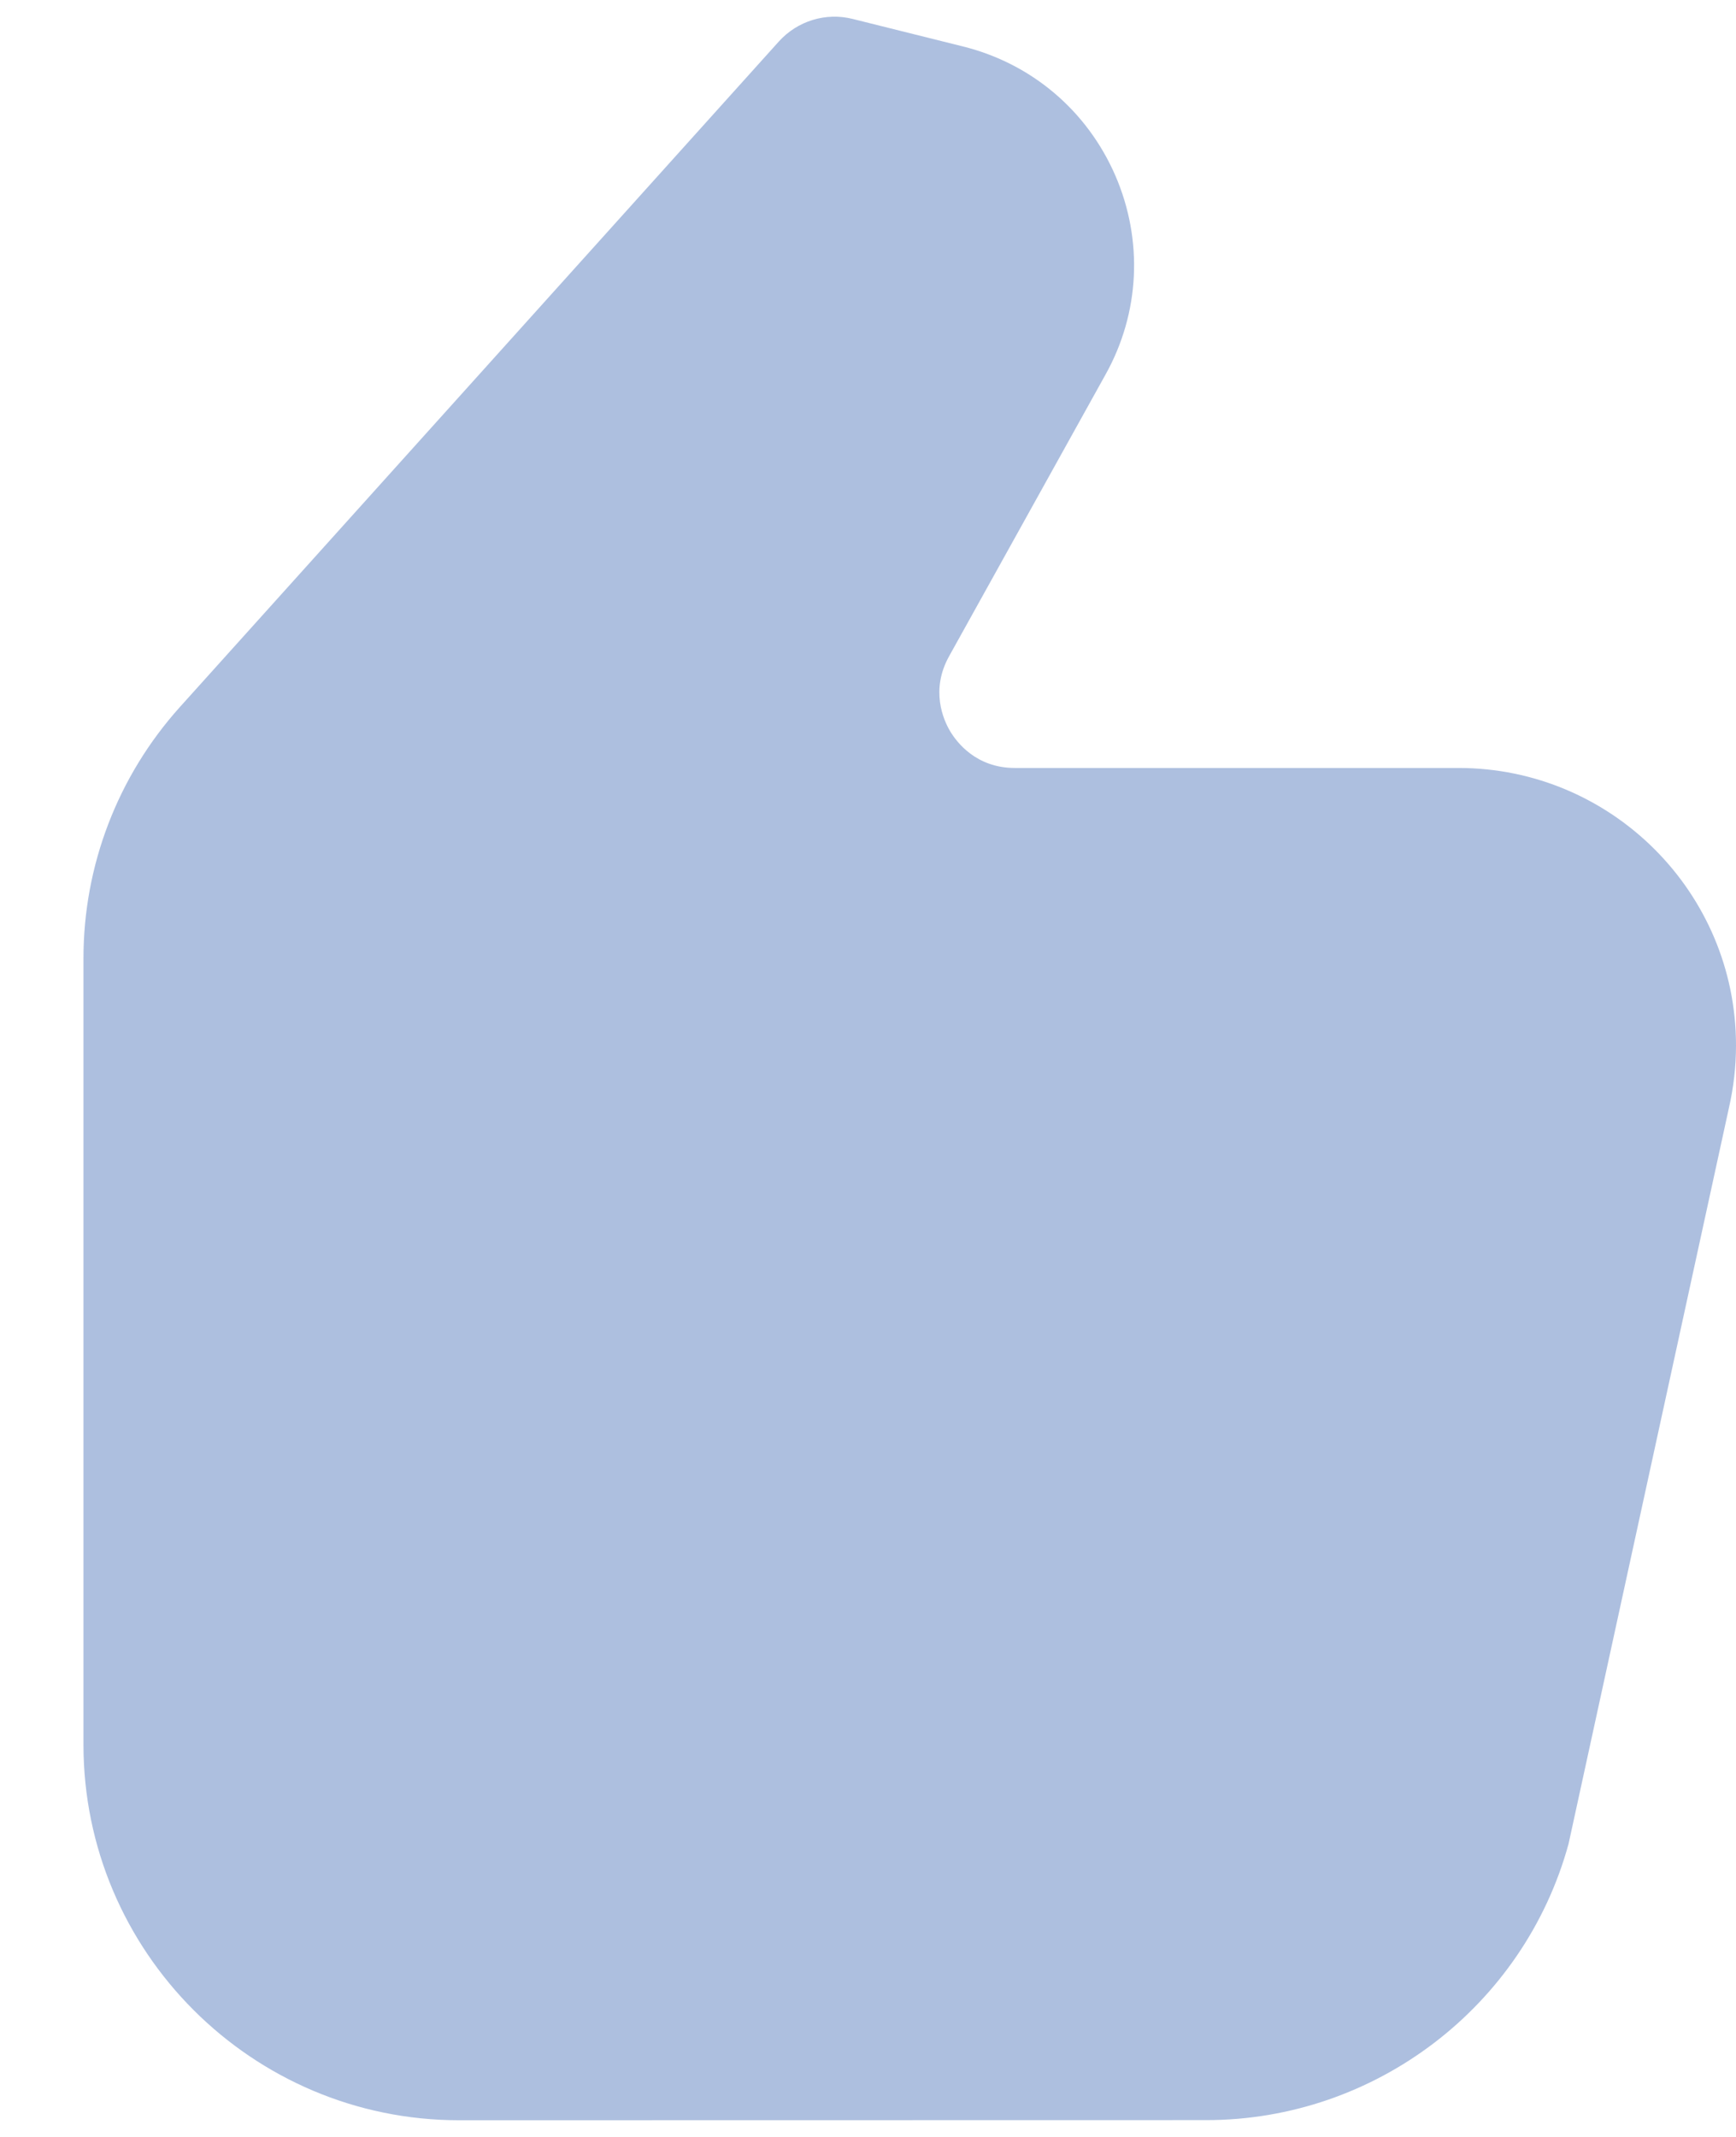 <svg width="13" height="16" viewBox="0 0 13 16" fill="none" xmlns="http://www.w3.org/2000/svg">
<path d="M10.922 5.75H7.599C7.309 5.75 7.163 5.556 7.114 5.473C7.065 5.39 6.966 5.168 7.107 4.914L8.279 2.804C8.536 2.343 8.562 1.799 8.352 1.314C8.141 0.829 7.726 0.476 7.212 0.348L6.386 0.142C6.185 0.091 5.972 0.156 5.832 0.311L1.346 5.295C0.881 5.813 0.625 6.481 0.625 7.176V13.062C0.625 14.613 1.887 15.875 3.438 15.875L9.033 15.874C10.297 15.874 11.412 15.024 11.746 13.806L12.947 8.295C12.982 8.142 13 7.985 13 7.827C13 6.682 12.068 5.75 10.922 5.75L10.922 5.75Z" fill="#ADBFDF"/>
</svg>
